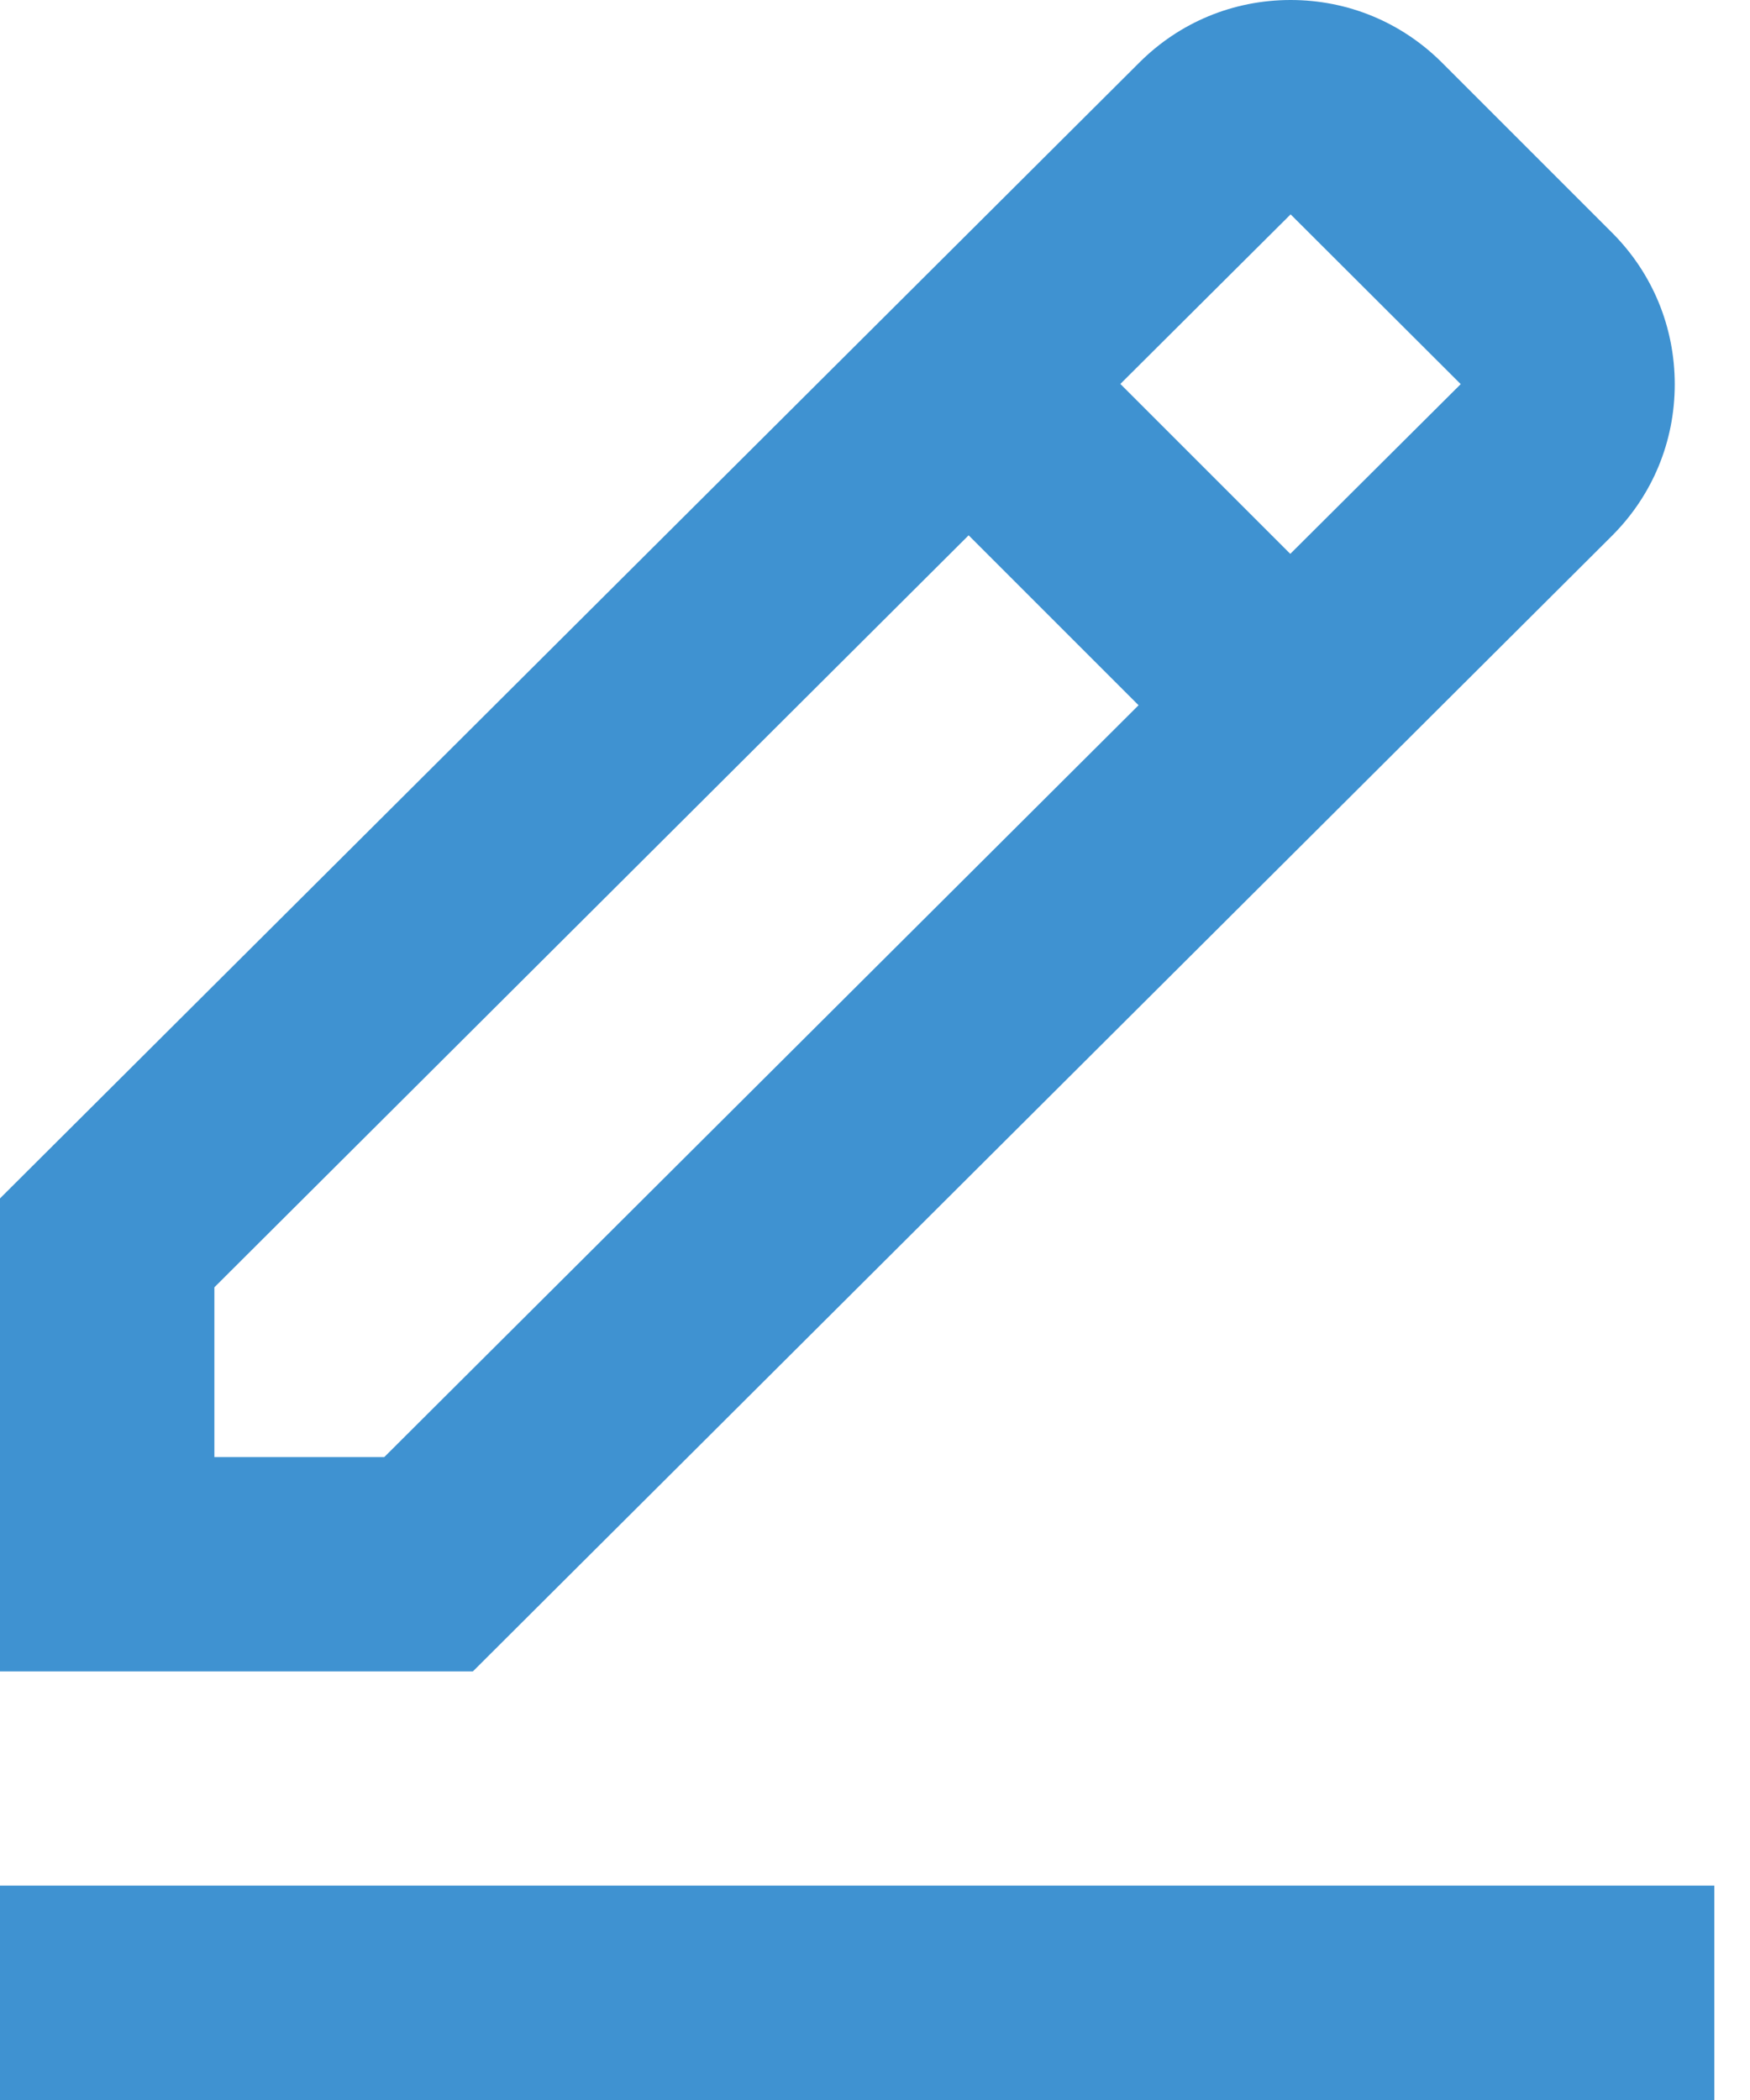 <svg width="10" height="12" viewBox="0 0 10 12" fill="none" xmlns="http://www.w3.org/2000/svg">
<path d="M9.212 3.061C9.443 2.83 9.57 2.523 9.57 2.196C9.57 1.869 9.443 1.561 9.212 1.33L8.241 0.359C8.009 0.127 7.702 0 7.375 0C7.048 0 6.741 0.127 6.51 0.358L0 6.848V9.551H2.702L9.212 3.061ZM7.375 1.225L8.347 2.195L7.373 3.165L6.402 2.194L7.375 1.225ZM1.225 8.326V7.356L5.535 3.059L6.506 4.03L2.196 8.326H1.225ZM0 10.775H9.796V12H0V10.775Z" fill="#3F92D1"/>
</svg>
